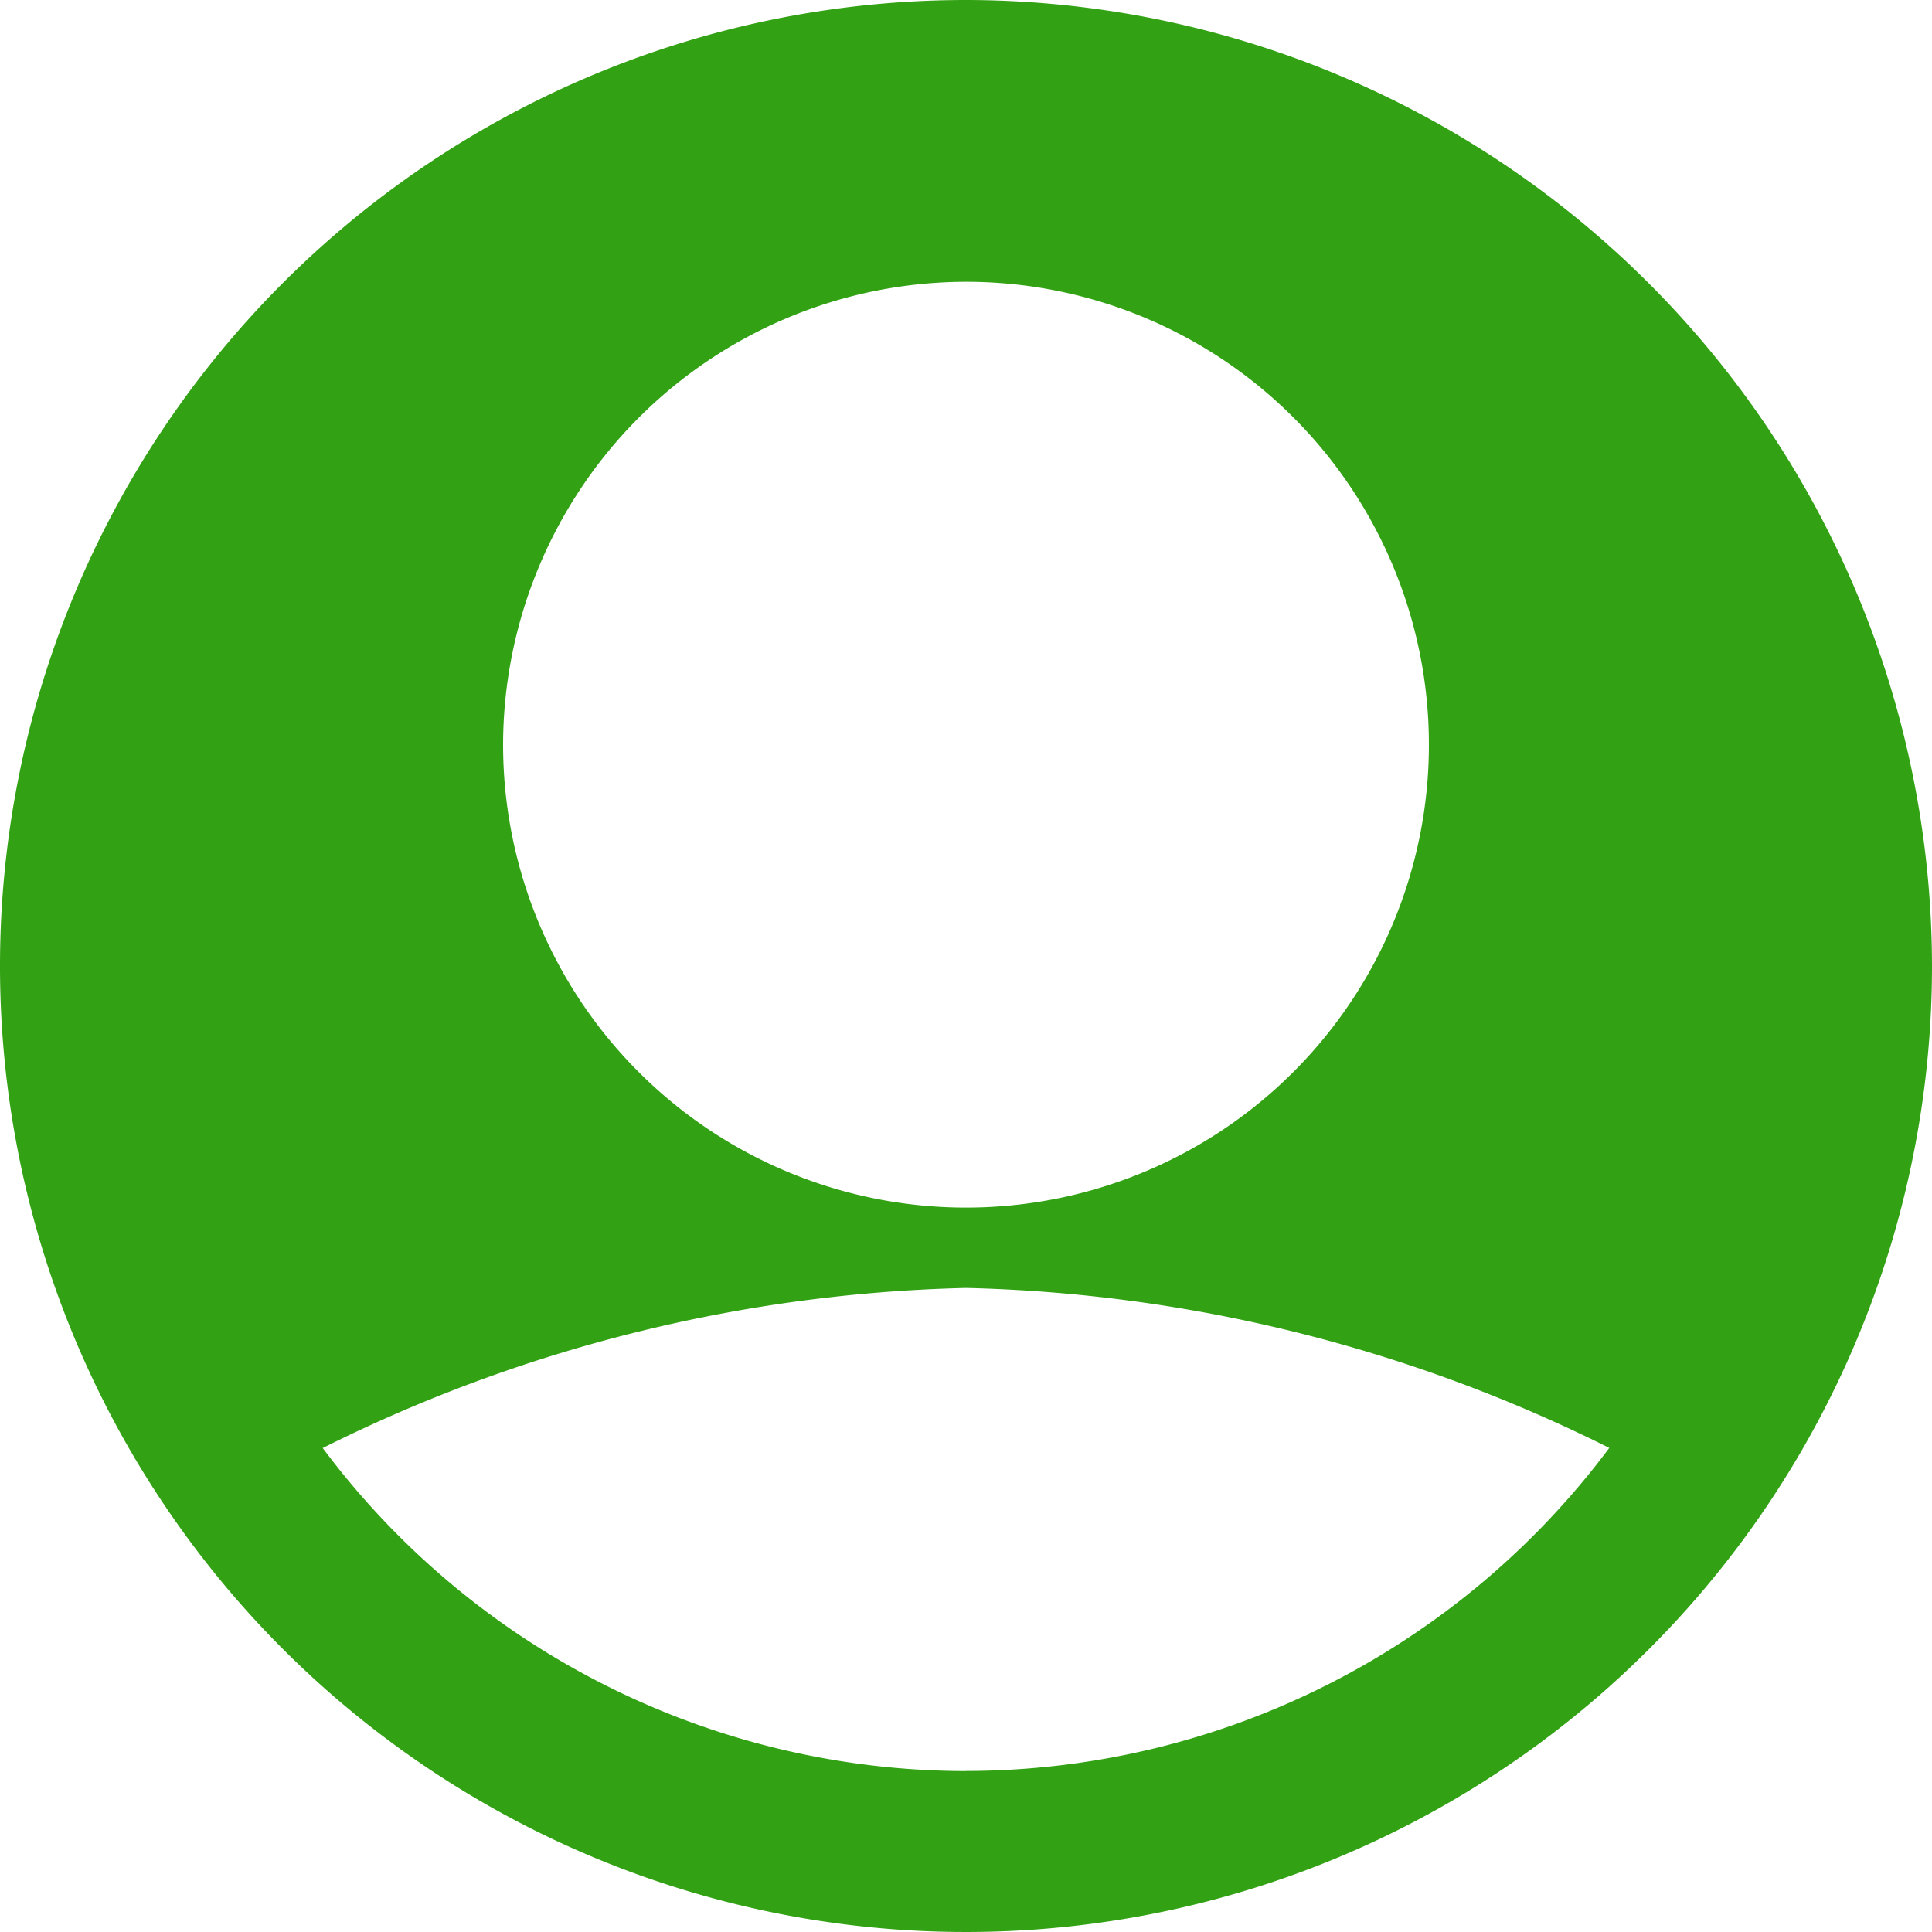 <svg id="user" xmlns="http://www.w3.org/2000/svg" width="20" height="20" viewBox="0 0 20 20">
  <g id="Group_4043" data-name="Group 4043">
    <path id="Path_26731" data-name="Path 26731" d="M10,0A10,10,0,1,0,20,10,10.011,10.011,0,0,0,10,0Zm0,2.917A4.792,4.792,0,1,1,5.208,7.708,4.8,4.8,0,0,1,10,2.917Zm0,15.417a8.317,8.317,0,0,1-6.659-3.344A15.691,15.691,0,0,1,10,13.333a15.692,15.692,0,0,1,6.659,1.656A8.317,8.317,0,0,1,10,18.333Z" fill="#32a214"/>
  </g>
</svg>
